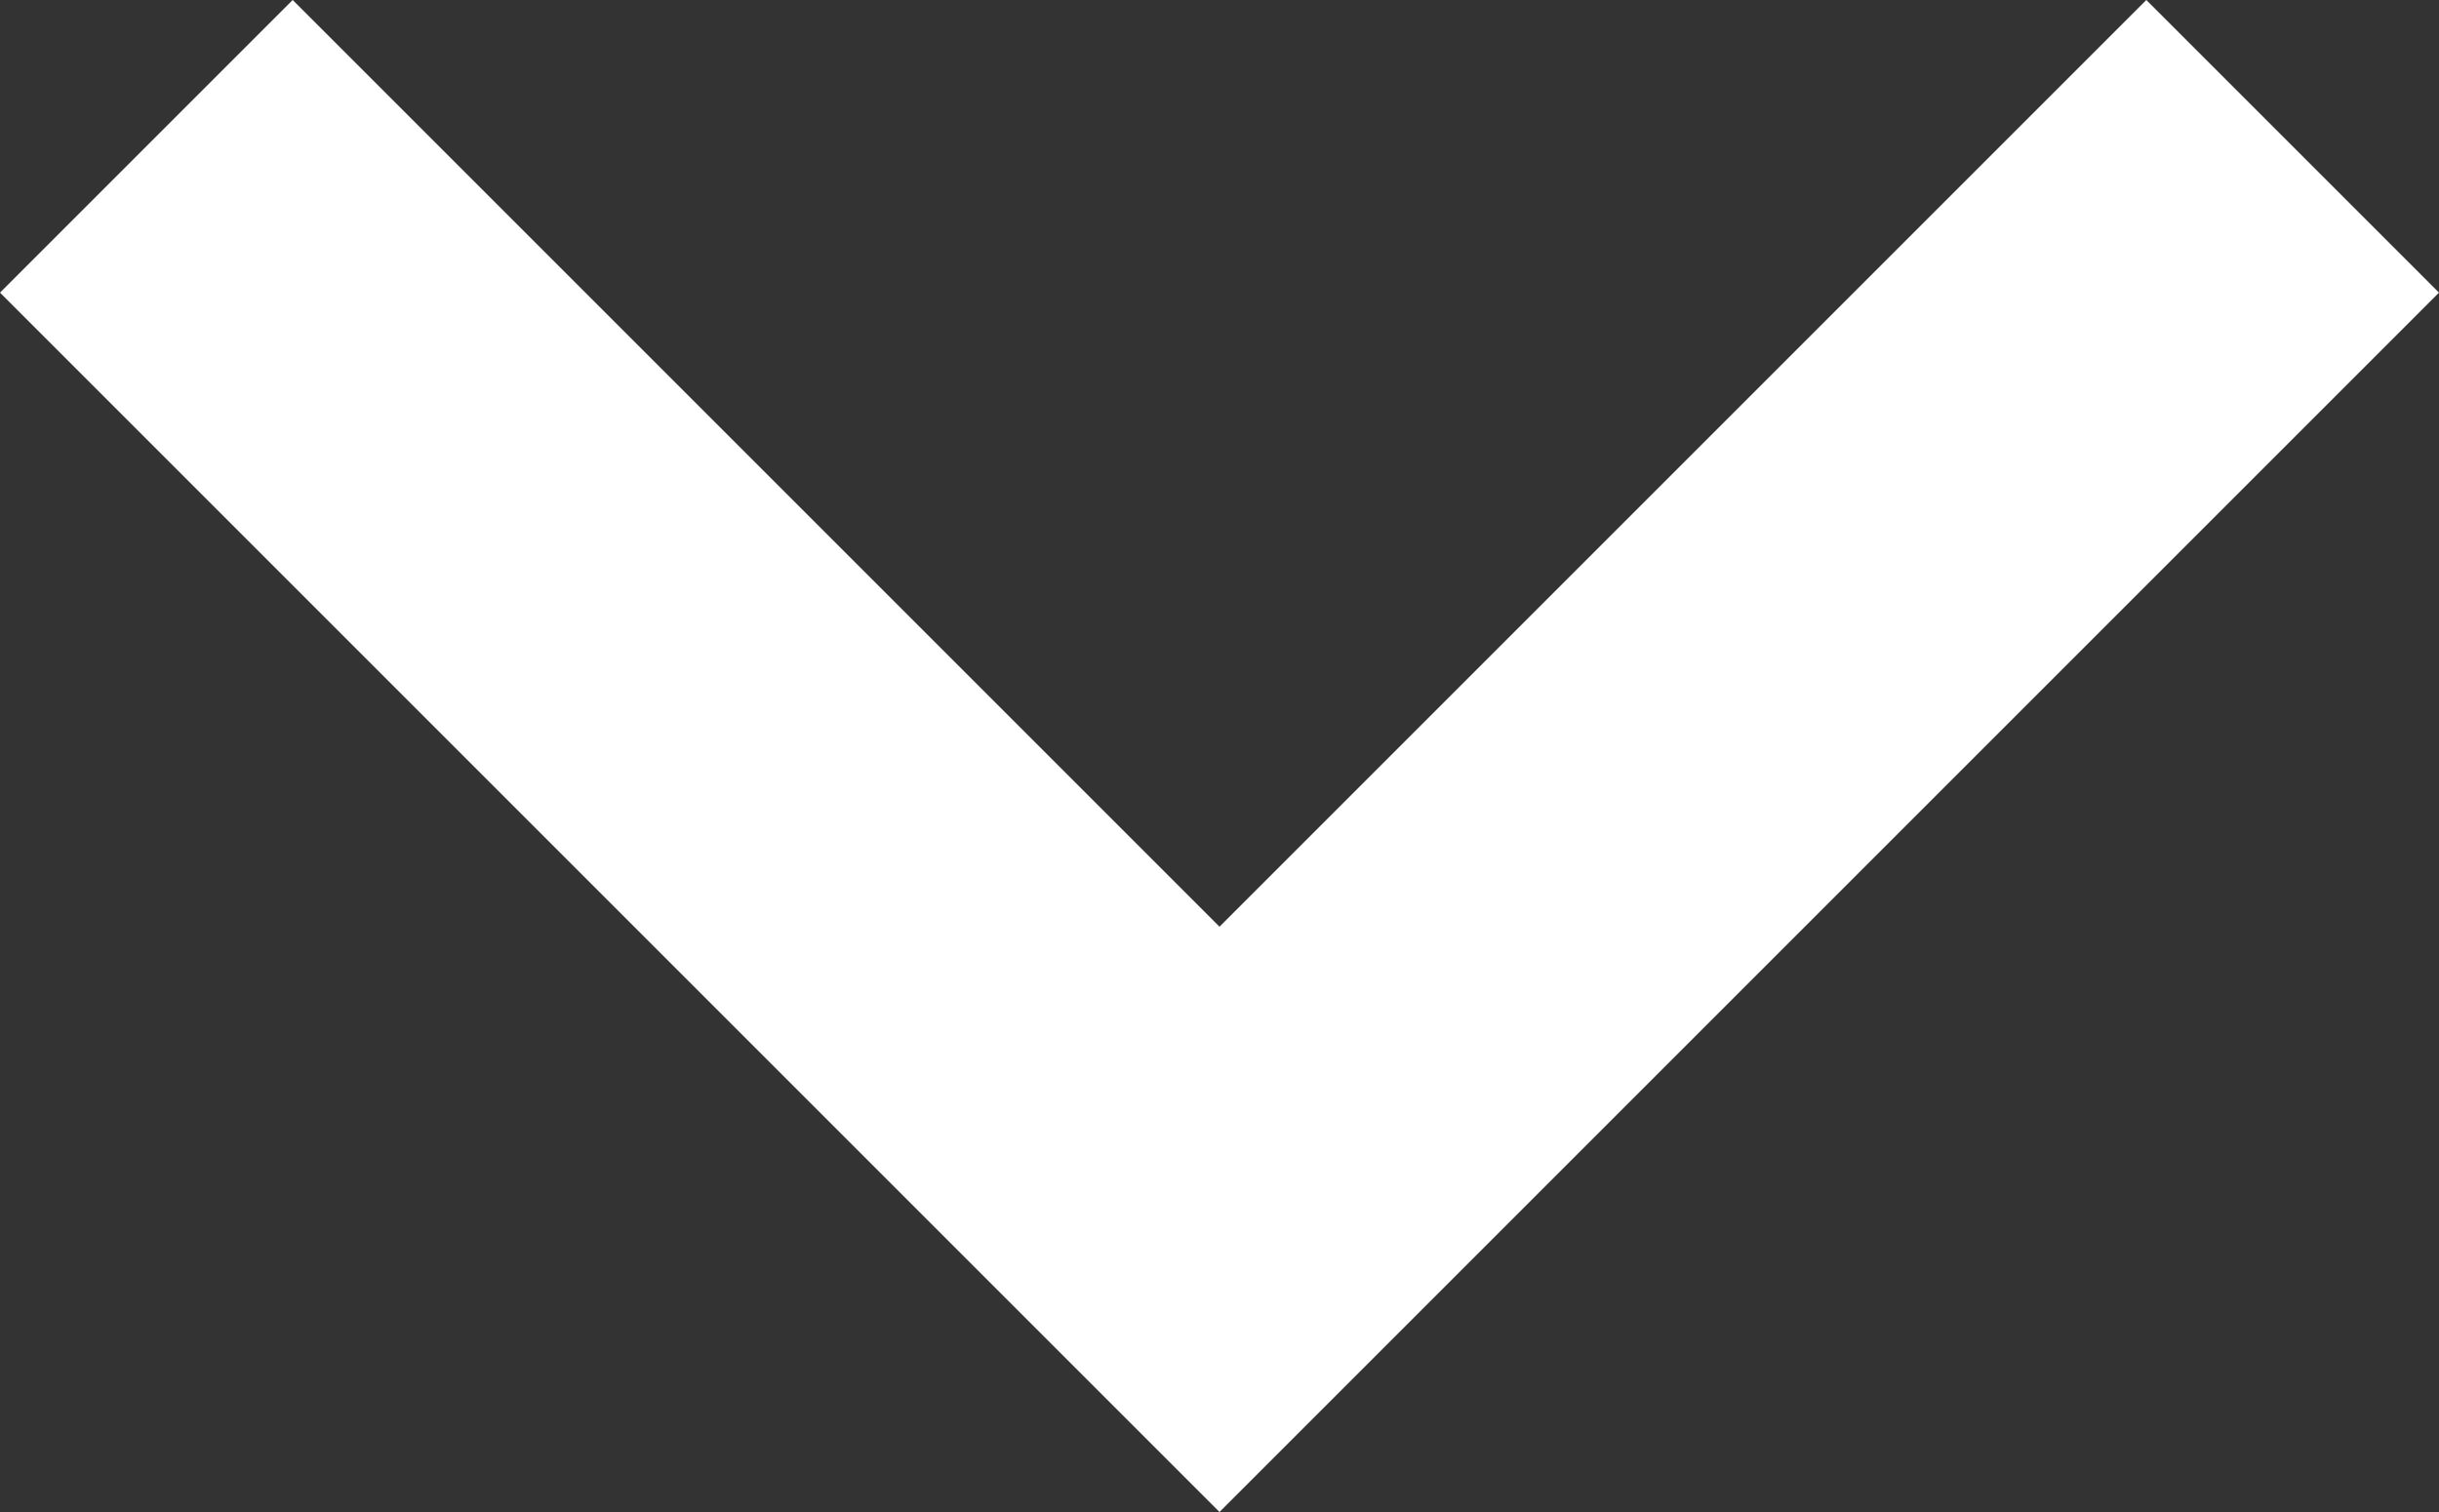 <?xml version="1.0" encoding="utf-8"?>
<!-- Generator: Adobe Illustrator 18.0.0, SVG Export Plug-In . SVG Version: 6.00 Build 0)  -->
<!DOCTYPE svg PUBLIC "-//W3C//DTD SVG 1.1//EN" "http://www.w3.org/Graphics/SVG/1.1/DTD/svg11.dtd">
<svg version="1.1" id="Layer_1" xmlns="http://www.w3.org/2000/svg" xmlns:xlink="http://www.w3.org/1999/xlink" x="0px" y="0px"
	 viewBox="0 0 10 6.2" enable-background="new 0 0 10 6.2" xml:space="preserve">
<rect x="0" y="0" width="10" height="6.2" fill="#333333" stroke="none"/>
<path fill="#FFFFFF" d="M1.2,0L5,3.8L8.8,0L10,1.2l-5,5l-5-5L1.2,0z"/>
</svg>
